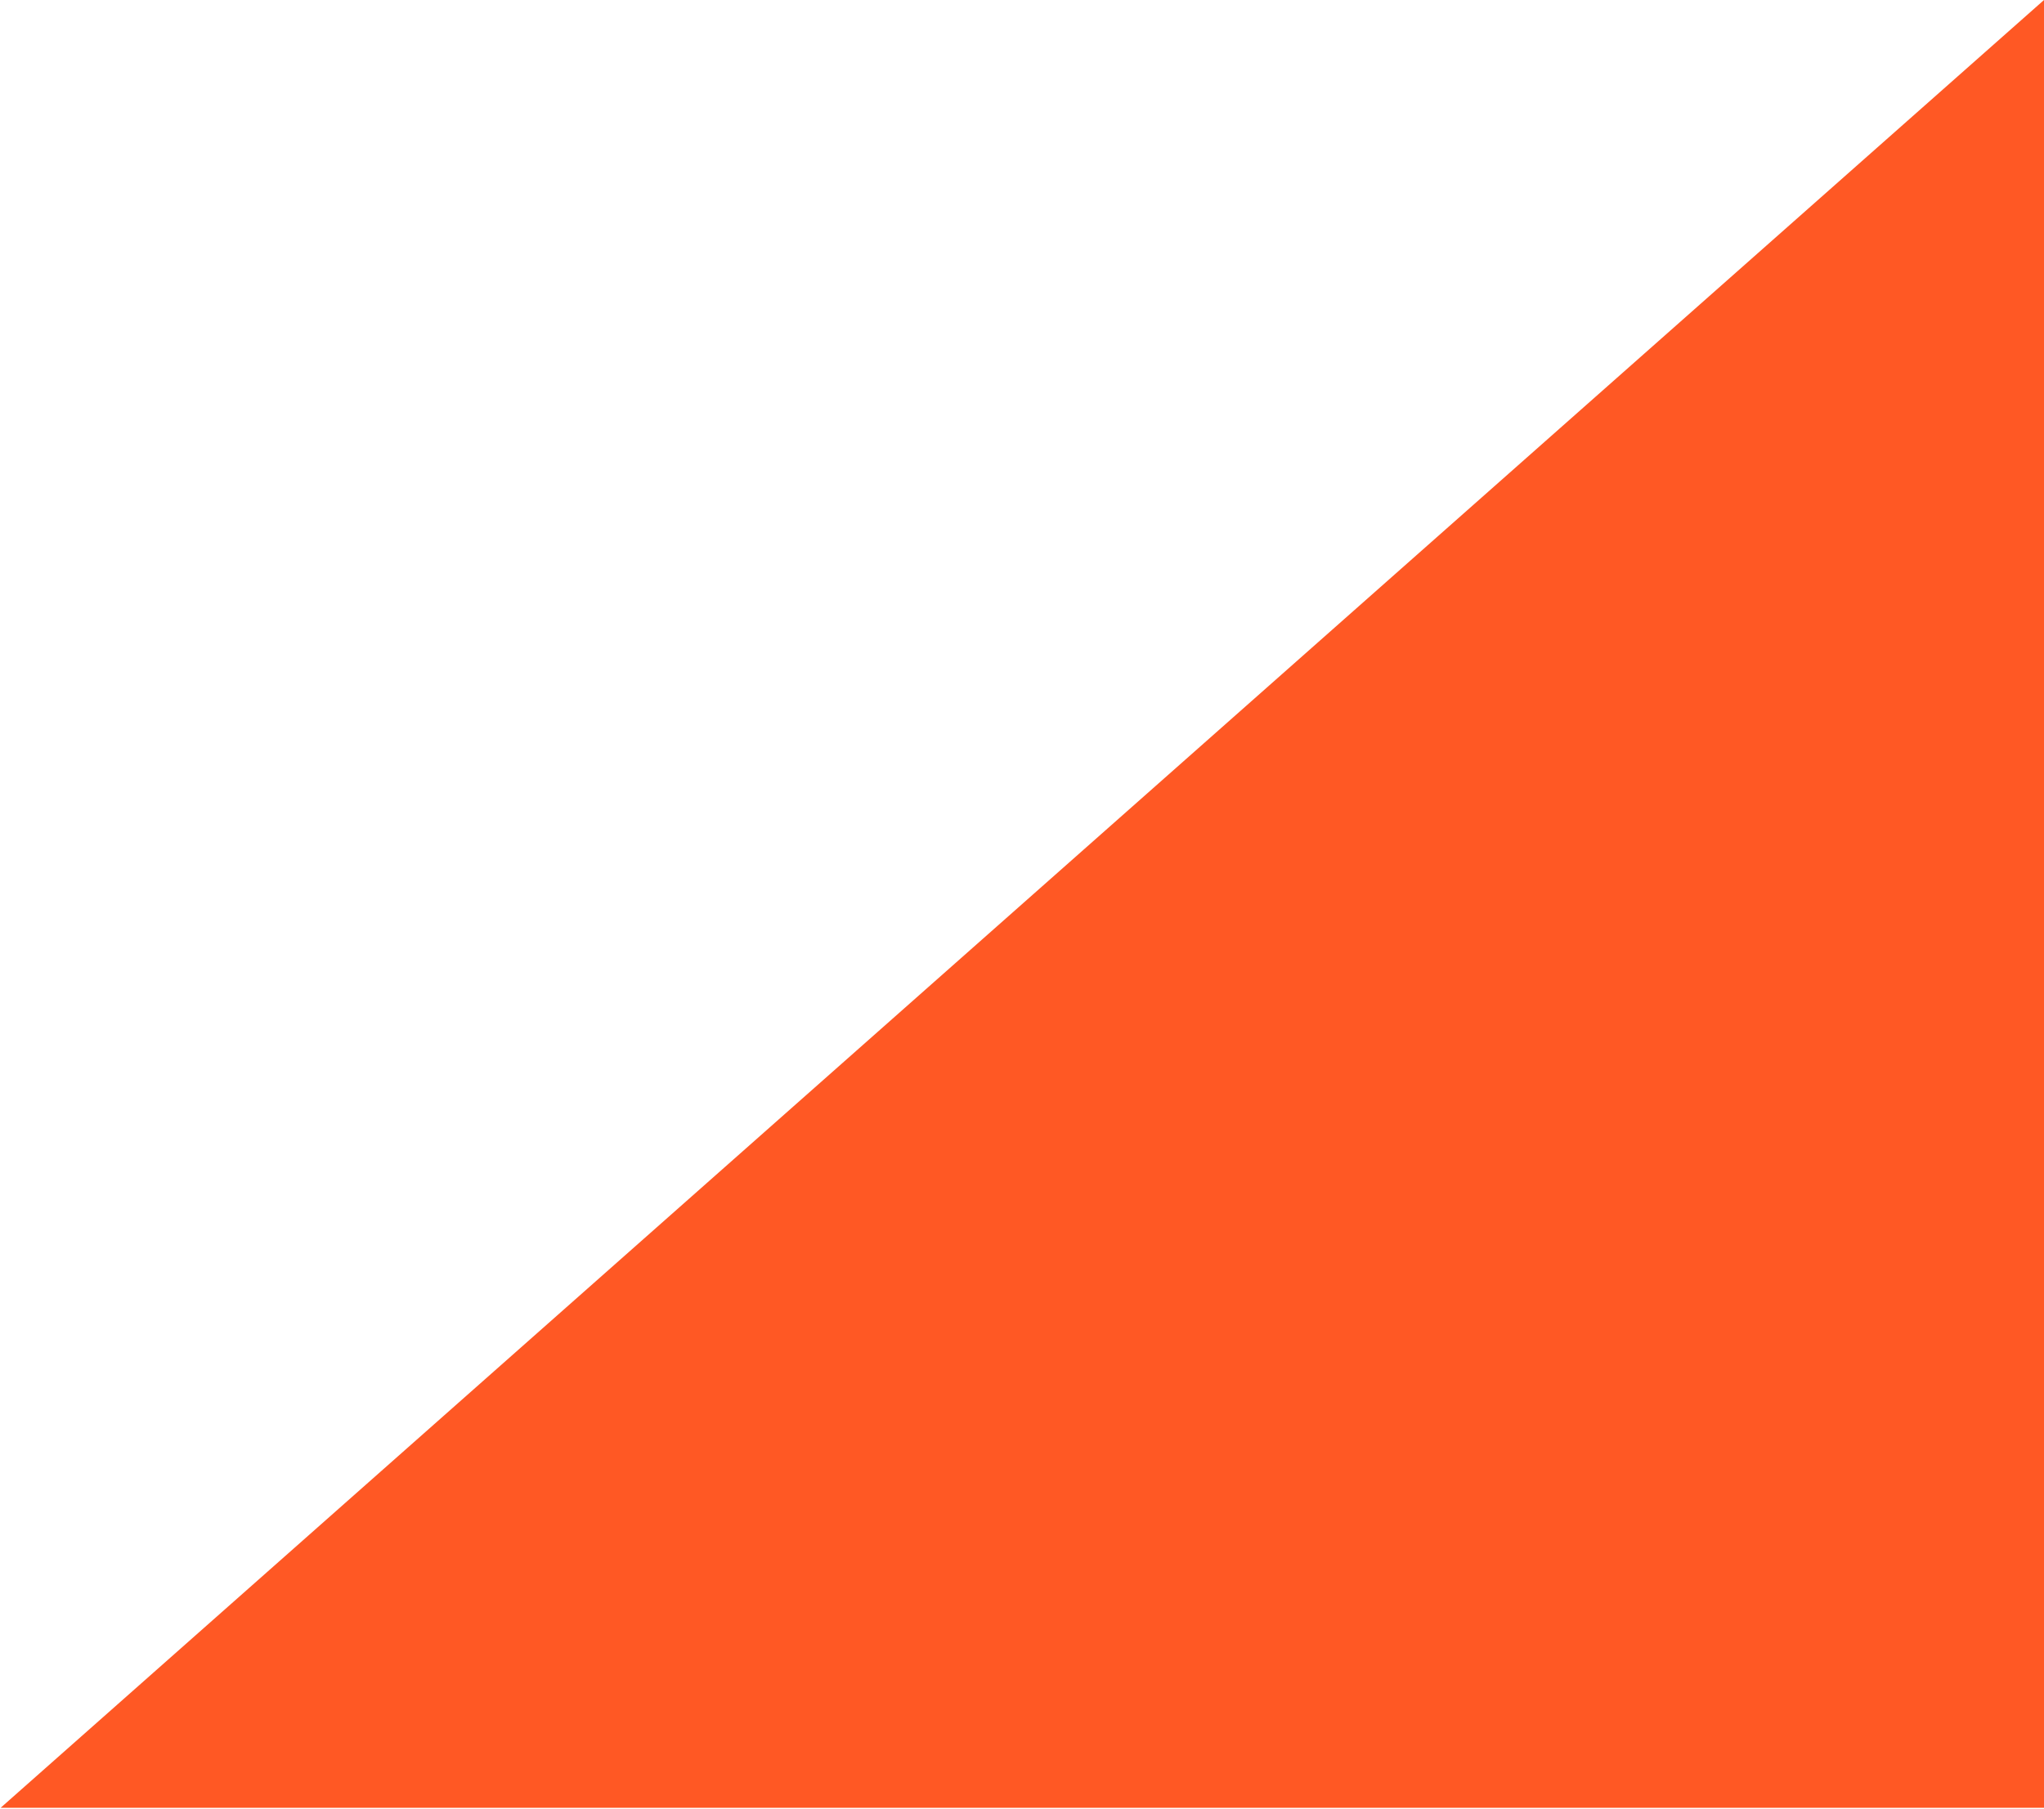 <?xml version="1.0" encoding="UTF-8"?>
<svg width="766px" height="678px" viewBox="0 0 766 678" version="1.1" xmlns="http://www.w3.org/2000/svg" xmlns:xlink="http://www.w3.org/1999/xlink">
    <!-- Generator: Sketch 49.3 (51167) - http://www.bohemiancoding.com/sketch -->
    <title>productGrid-triangle</title>
    <desc>Created with Sketch.</desc>
    <defs></defs>
    <g id="Website" stroke="none" stroke-width="1" fill="none" fill-rule="evenodd">
        <g id="Homepage-Axur" transform="translate(-674, -1490)" fill="#FF5824">
            <g id="Produtos" transform="translate(-603, 990)">
                <g id="big-shapes" transform="translate(774, 201)">
                    <polygon id="productGrid-triangle" points="503.223 976.622 1269 299 1269 976.622"></polygon>
                </g>
            </g>
        </g>
    </g>
</svg>